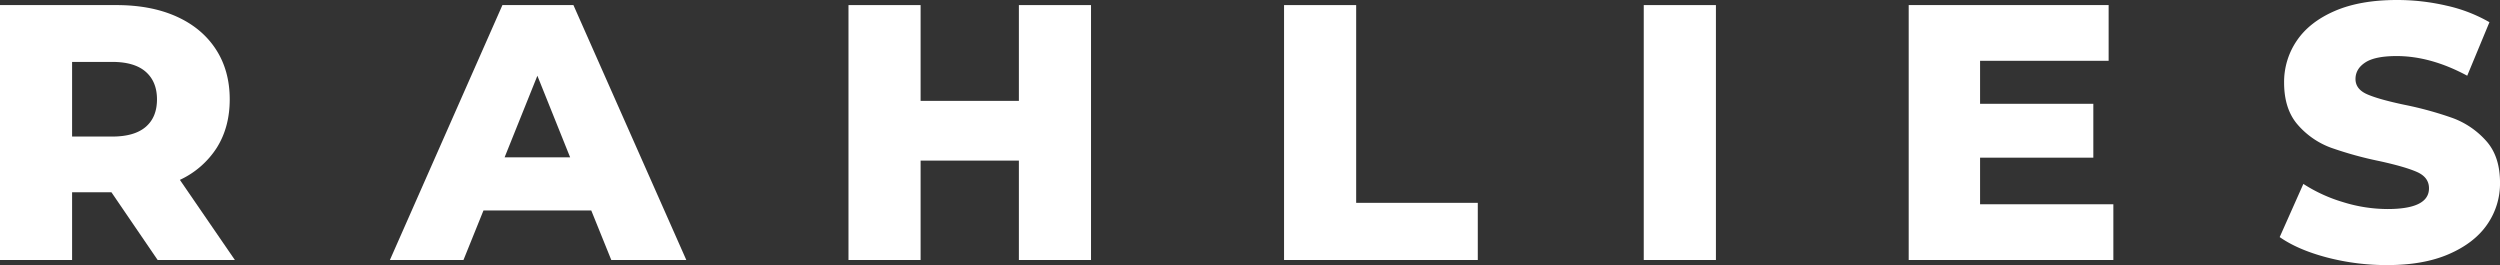 <svg xmlns="http://www.w3.org/2000/svg" viewBox="0 0 1359.33 144.14"><rect x="0" y="0" width="1359.33" height="144.14" fill="#333333" stroke="none"/><defs><style>.cls-1{fill:#fff;}</style></defs><title>rahlies-logo-white</title><g id="Layer_2" data-name="Layer 2"><g id="Layer_1-2" data-name="Layer 1"><path class="cls-1" d="M60.59,104.54H39.2v36.83H0V2.77H63.36Q82.17,2.77,96,9t21.38,17.82q7.53,11.58,7.53,27.22,0,15.06-7,26.24a47.54,47.54,0,0,1-20.1,17.52l29.9,43.56h-42ZM79.2,39Q73.07,33.66,61,33.66H39.2V74.25H61q12.08,0,18.22-5.25t6.14-15Q85.34,44.36,79.2,39Z"/><path class="cls-1" d="M321.49,114.44H262.88L252,141.37H212L273.18,2.77h38.61l61.38,138.6H332.38ZM310,85.54,292.19,41.18,274.37,85.54Z"/><path class="cls-1" d="M593.22,2.77v138.6H554V87.32H500.56v54.05H461.35V2.77h39.21V54.85H554V2.77Z"/><path class="cls-1" d="M698.18,2.77h39.21V110.29h66.13v31.08H698.18Z"/><path class="cls-1" d="M893.76,2.77H933v138.6H893.76Z"/><path class="cls-1" d="M1149.1,111.08v30.29H1037.82V2.77h108.71v30.3h-69.9V56.43h61.58v29.3h-61.58v25.35Z"/><path class="cls-1" d="M1265.28,140q-15.84-4.17-25.74-11.09L1252.41,100a83.47,83.47,0,0,0,21.59,9.9,82,82,0,0,0,24.15,3.76q22.57,0,22.57-11.28,0-5.94-6.43-8.82t-20.69-6a199.16,199.16,0,0,1-26.14-7.23,44,44,0,0,1-18-12.38q-7.51-8.5-7.52-23a39.76,39.76,0,0,1,6.93-22.87q6.93-10.2,20.69-16.14T1303.3,0a118.9,118.9,0,0,1,26.93,3.07,82.58,82.58,0,0,1,23.36,9l-12.08,29.1q-19.8-10.68-38.41-10.69-11.68,0-17,3.47t-5.34,9q0,5.53,6.33,8.31t20.4,5.74a192.35,192.35,0,0,1,26.23,7.23,45.37,45.37,0,0,1,18,12.28q7.62,8.41,7.62,22.87A39,39,0,0,1,1352.4,122q-6.93,10.09-20.79,16.13t-33.66,6A128.22,128.22,0,0,1,1265.28,140Z"/></g></g></svg>